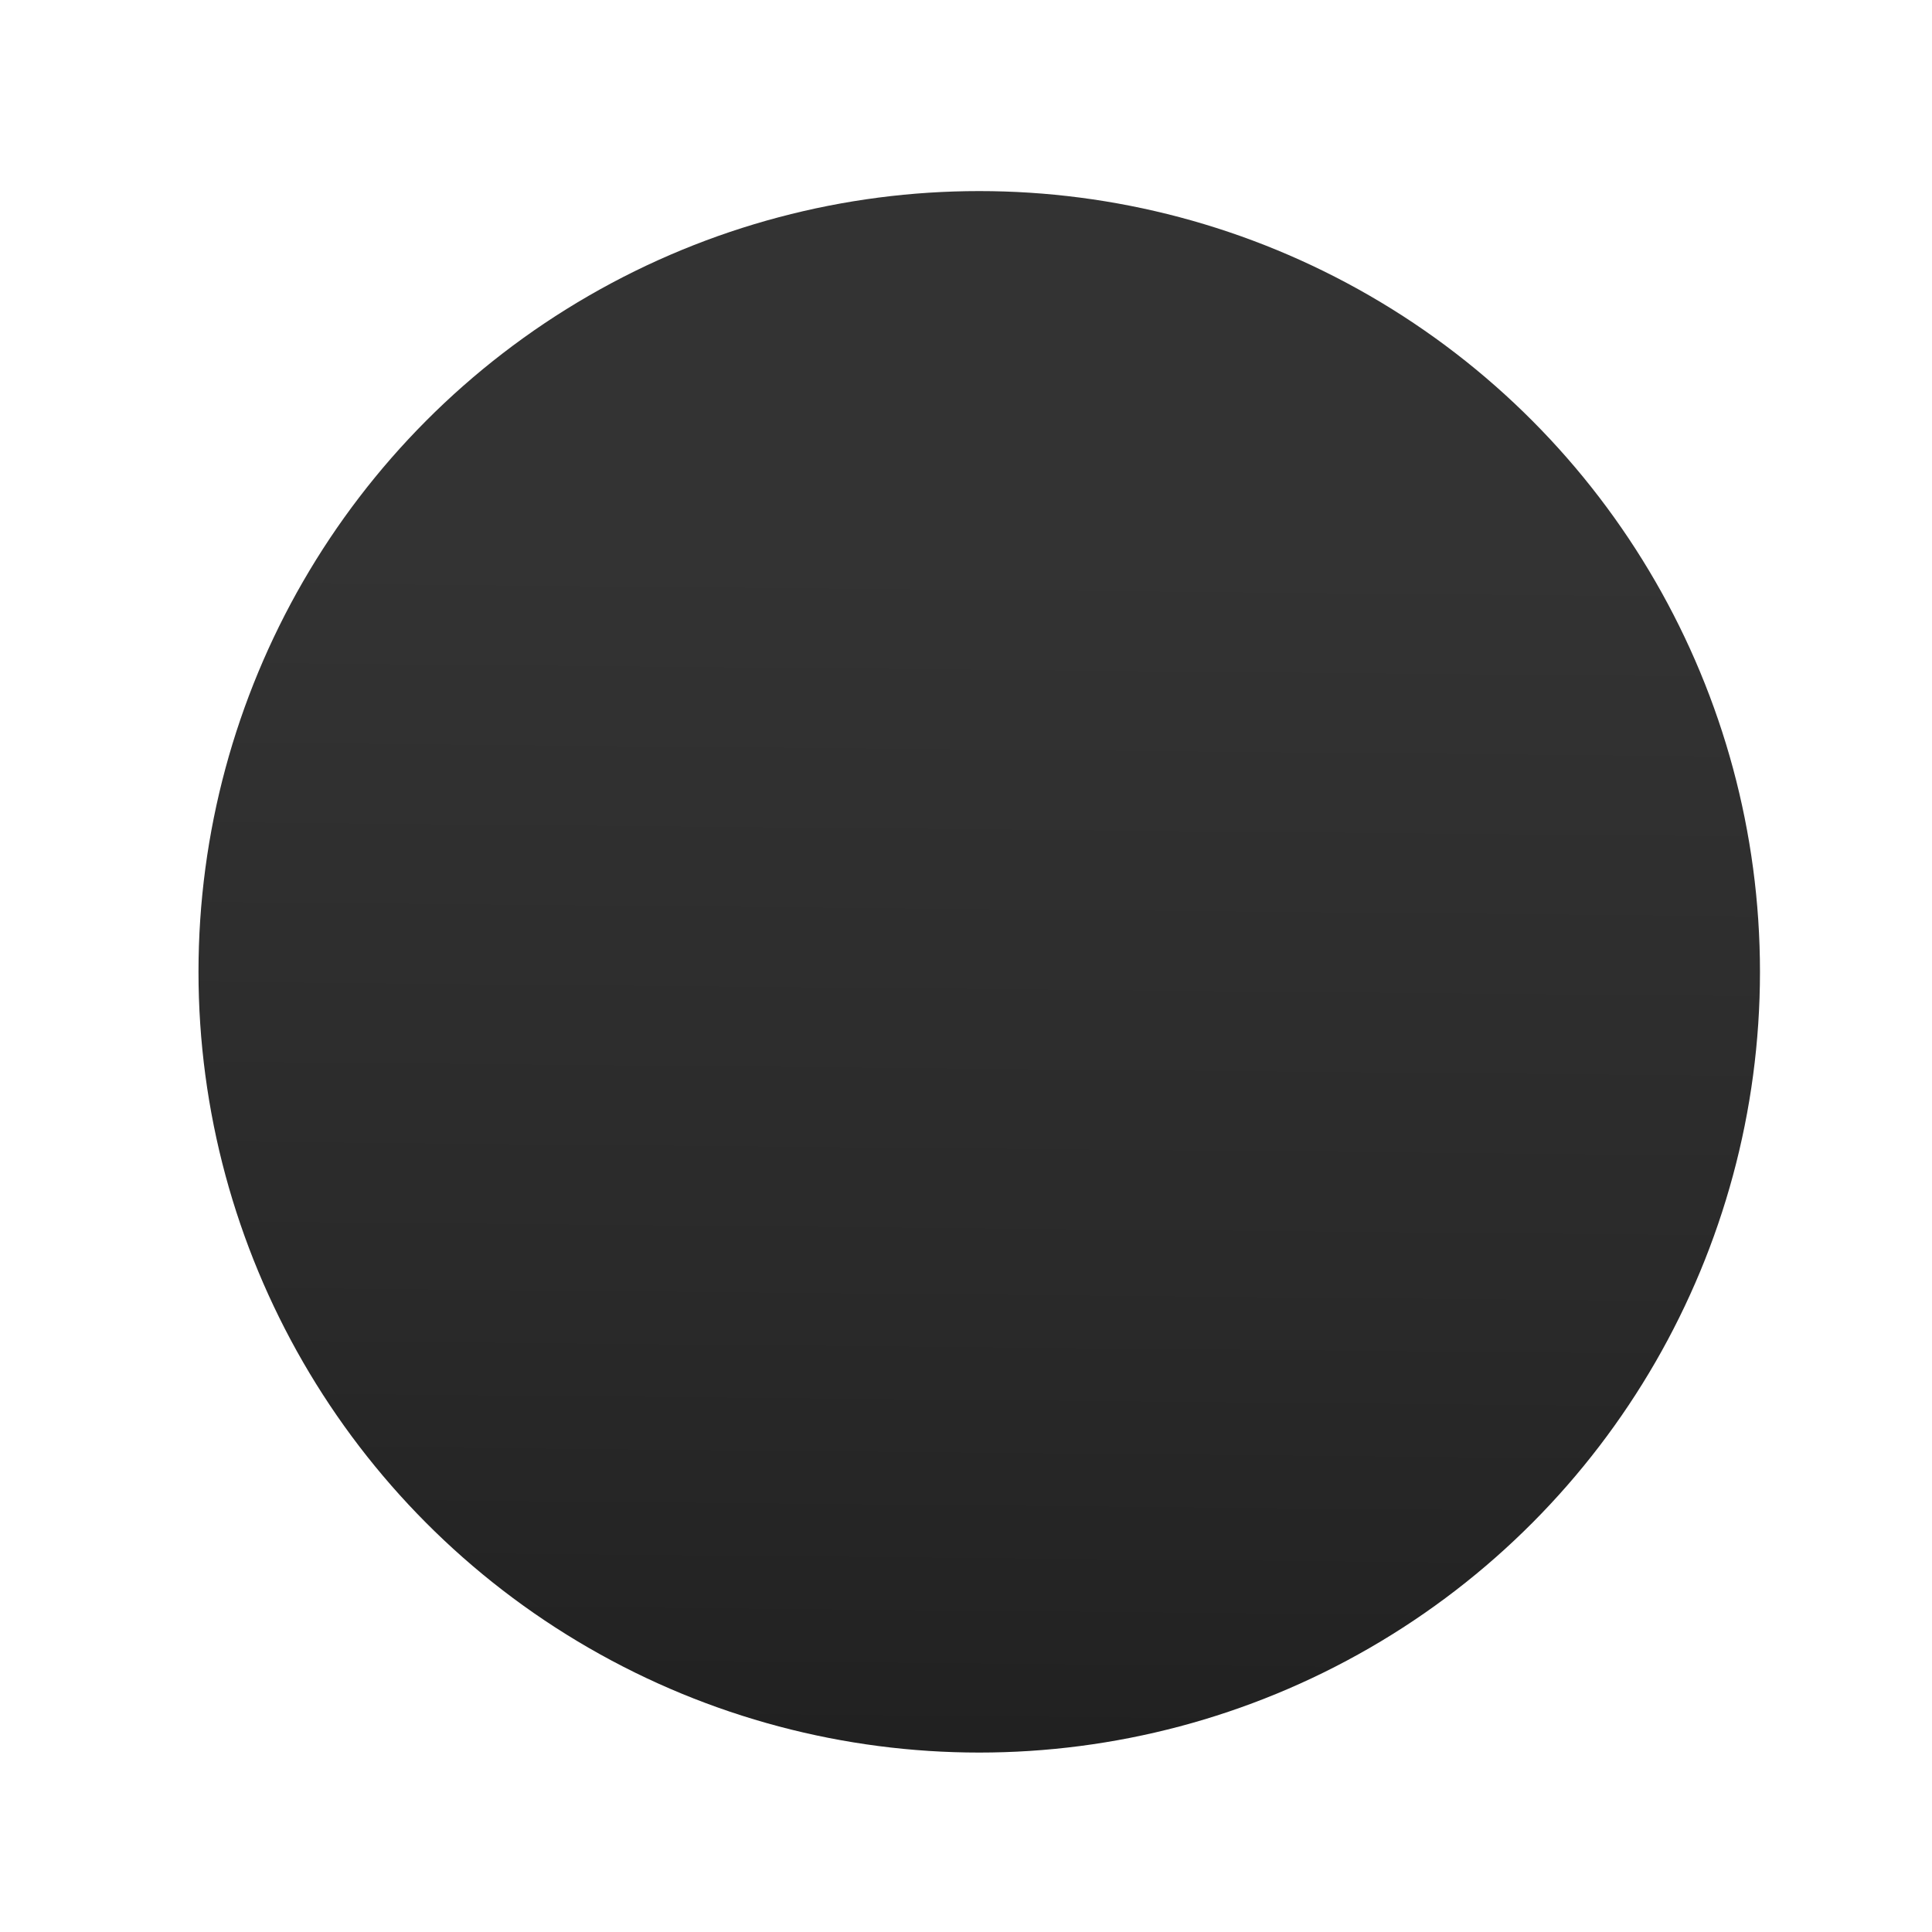 <?xml version="1.0" encoding="UTF-8"?>
<svg id="Layer_1" xmlns="http://www.w3.org/2000/svg" xmlns:xlink="http://www.w3.org/1999/xlink" version="1.1" viewBox="0 0 73 73">
  <!-- Generator: Adobe Illustrator 29.0.1, SVG Export Plug-In . SVG Version: 2.1.0 Build 192)  -->
  <defs>
    <style>
      .st0 {
        fill: url(#linear-gradient);
        filter: url(#drop-shadow-1);
      }
    </style>
    <linearGradient id="linear-gradient" x1="36.02" y1="19.65" x2="35.47" y2="78.65" gradientUnits="userSpaceOnUse">
      <stop offset="0" stop-color="#333"/>
      <stop offset=".46" stop-color="#2a2a2a"/>
      <stop offset="1" stop-color="#1a1a1a"/>
    </linearGradient>
    <filter id="drop-shadow-1" x="2.39" y="1.89" width="71" height="71" filterUnits="userSpaceOnUse">
      <feOffset dx="1.13" dy="1.13"/>
      <feGaussianBlur result="blur" stdDeviation="1.7"/>
      <feFlood flood-color="#000" flood-opacity=".75"/>
      <feComposite in2="blur" operator="in"/>
      <feComposite in="SourceGraphic"/>
    </filter>
  </defs>
  <circle class="st0" cx="35.87" cy="35.59" r="29.5"/>
</svg>